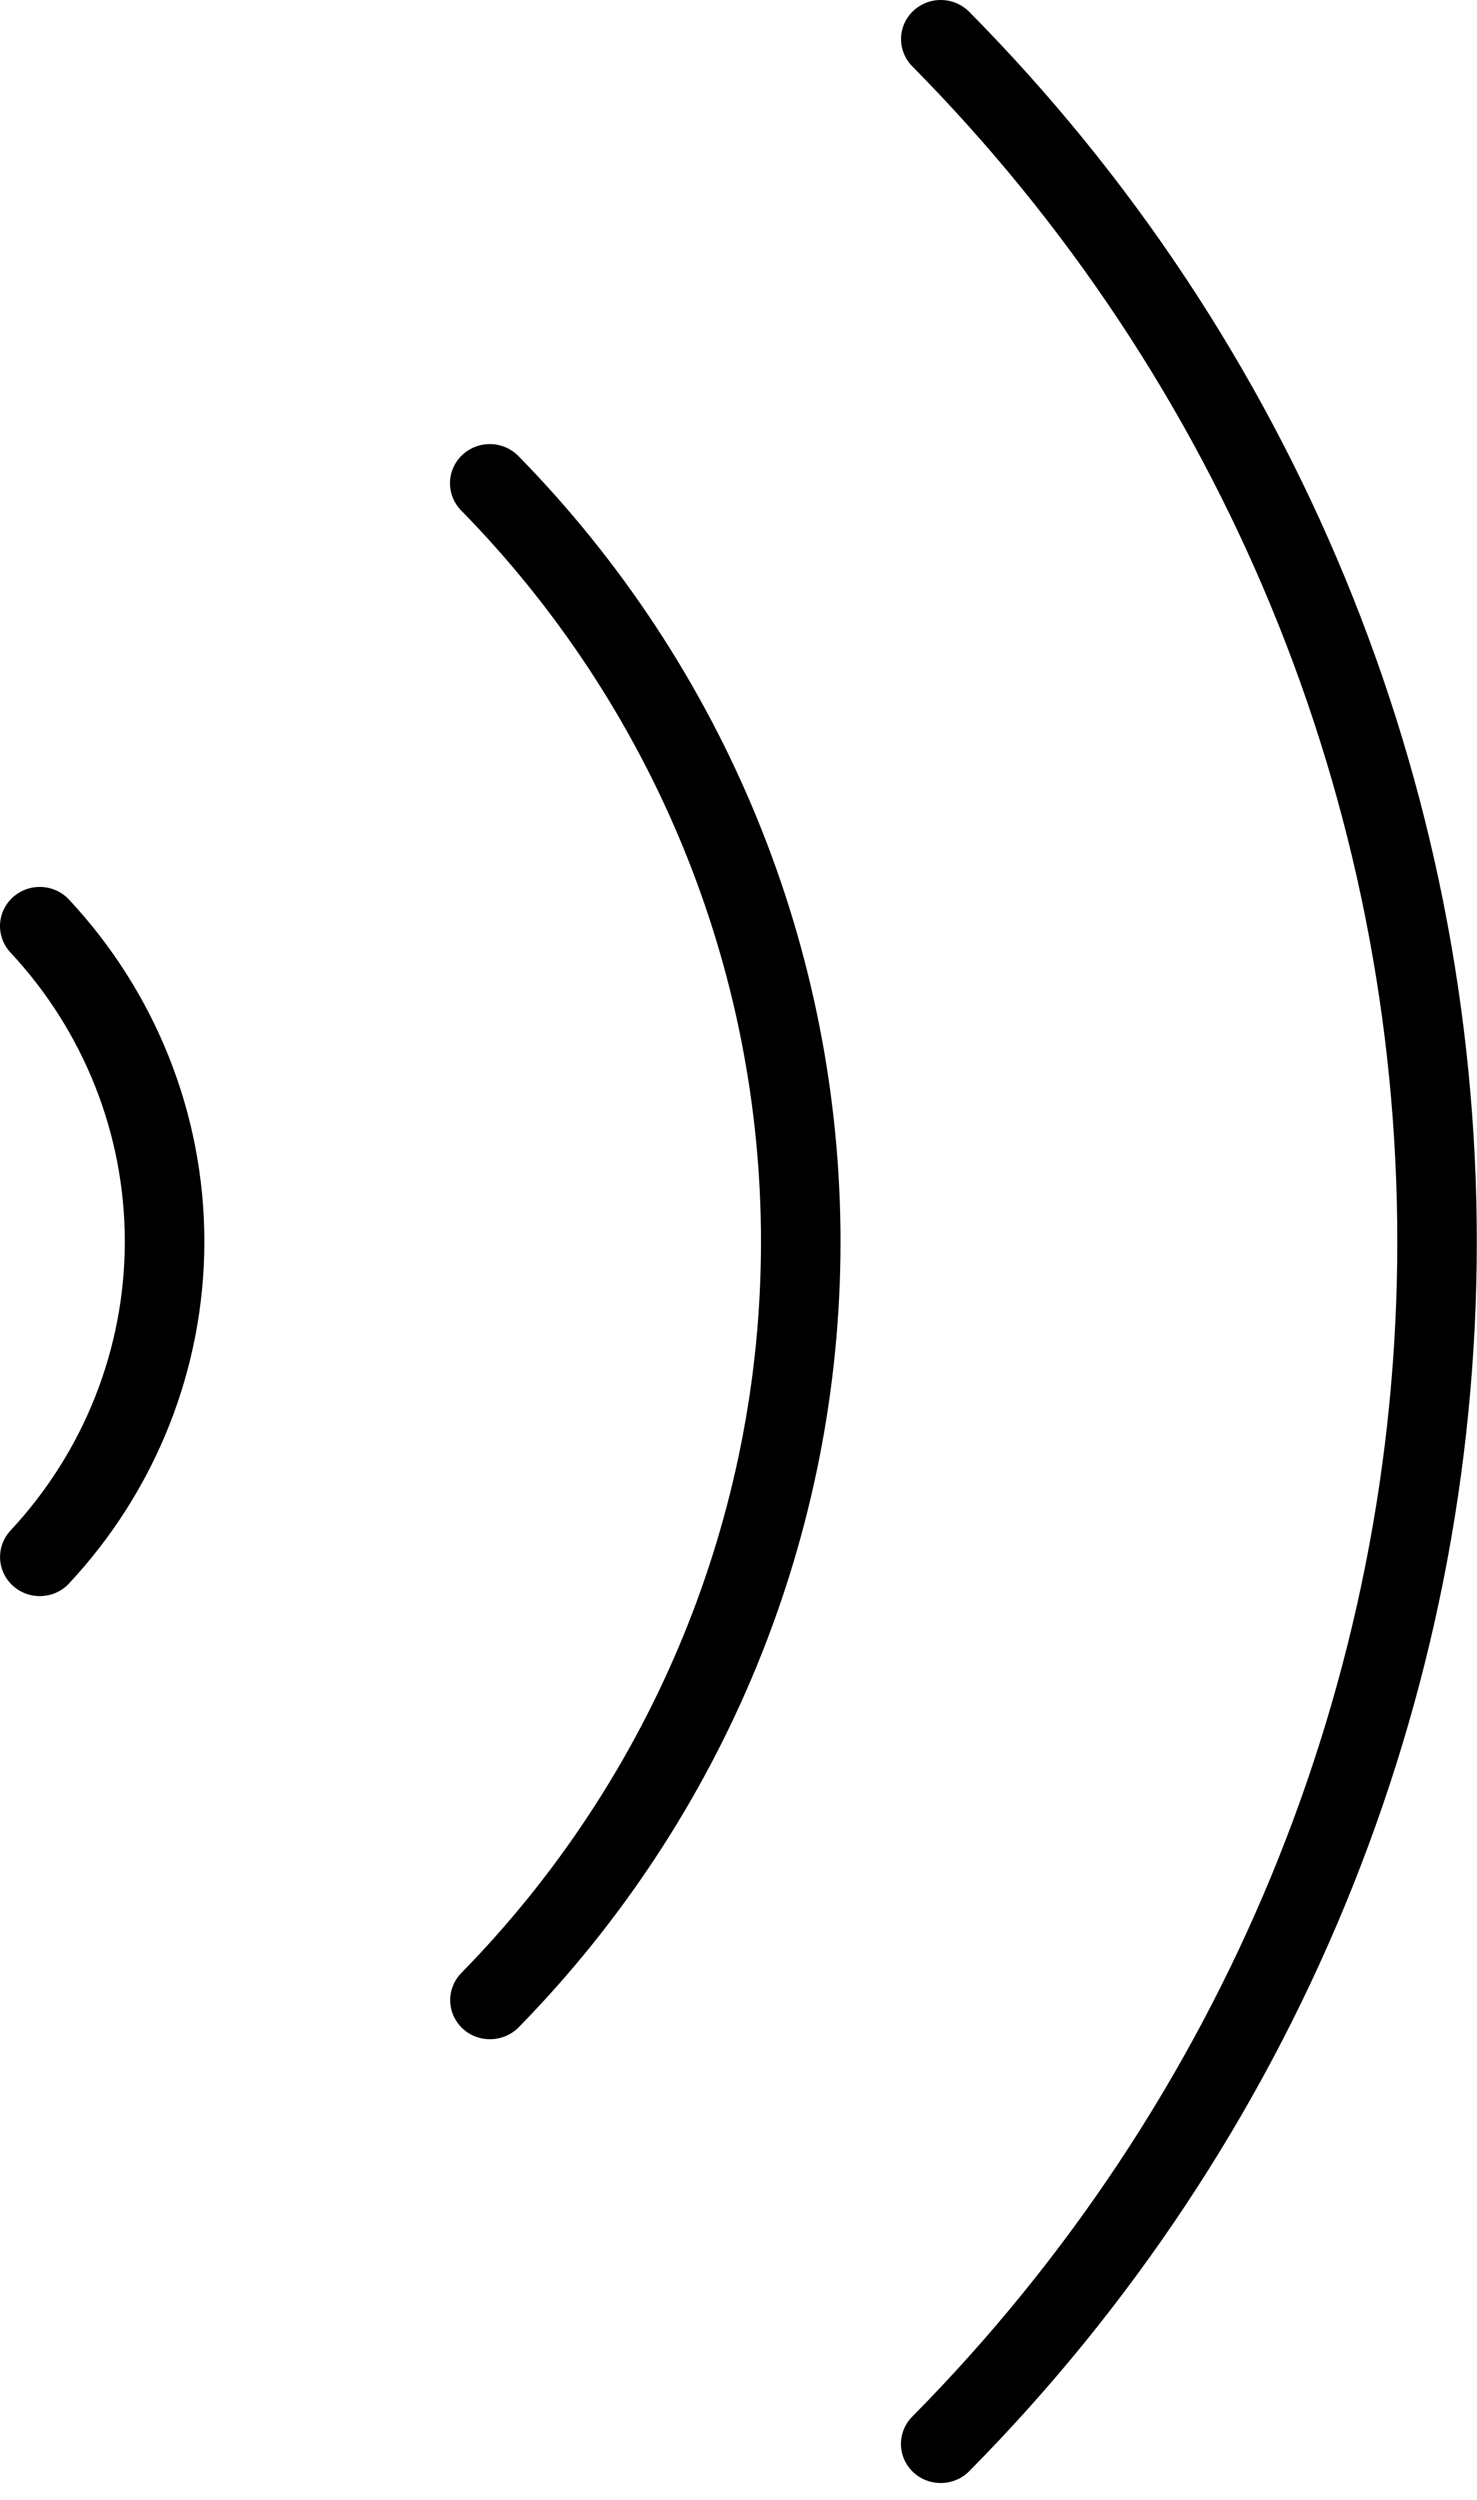 <svg width="52" height="88" viewBox="0 0 52 88" fill="none" xmlns="http://www.w3.org/2000/svg">
<path d="M1.399 56.187C1.128 56.186 0.862 56.108 0.635 55.962C0.407 55.815 0.228 55.607 0.119 55.362C0.01 55.117 -0.024 54.846 0.021 54.582C0.065 54.319 0.187 54.073 0.371 53.876C2.959 51.101 4.394 47.471 4.394 43.704C4.394 39.938 2.959 36.308 0.371 33.533C0.246 33.4 0.149 33.244 0.086 33.074C0.023 32.904 -0.006 32.724 0.001 32.543C0.009 32.363 0.052 32.185 0.129 32.021C0.206 31.857 0.316 31.709 0.451 31.587C0.586 31.464 0.744 31.369 0.917 31.306C1.089 31.244 1.272 31.216 1.456 31.223C1.64 31.23 1.82 31.273 1.987 31.349C2.153 31.425 2.303 31.532 2.428 31.665C5.494 34.949 7.195 39.245 7.195 43.704C7.195 48.164 5.494 52.46 2.428 55.744C2.297 55.884 2.138 55.996 1.961 56.072C1.784 56.148 1.593 56.187 1.399 56.187Z" fill="black"/>
<path d="M17.245 71.784C16.883 71.785 16.535 71.647 16.276 71.399C16.011 71.146 15.858 70.801 15.85 70.438C15.842 70.076 15.98 69.725 16.234 69.461C23.007 62.548 26.792 53.318 26.792 43.714C26.792 34.11 23.007 24.881 16.234 17.967C15.976 17.703 15.836 17.35 15.843 16.984C15.85 16.619 16.005 16.271 16.273 16.018C16.541 15.764 16.9 15.626 17.272 15.633C17.643 15.64 17.997 15.793 18.254 16.056C25.528 23.484 29.592 33.398 29.592 43.714C29.592 54.03 25.528 63.944 18.254 71.372C18.122 71.504 17.965 71.608 17.792 71.678C17.619 71.749 17.433 71.785 17.245 71.784Z" fill="black"/>
<path d="M33.121 87.407C32.845 87.408 32.575 87.329 32.345 87.179C32.115 87.029 31.936 86.816 31.828 86.566C31.721 86.316 31.692 86.04 31.744 85.773C31.795 85.507 31.926 85.261 32.119 85.068C43.068 73.994 49.194 59.153 49.194 43.702C49.194 28.251 43.068 13.41 32.119 2.336C31.86 2.075 31.718 1.723 31.723 1.358C31.727 0.993 31.88 0.645 32.145 0.39C32.411 0.136 32.768 -0.005 33.139 0C33.51 0.005 33.864 0.154 34.123 0.416C45.581 12.003 51.993 27.534 51.993 43.703C51.993 59.872 45.581 75.403 34.123 86.991C33.992 87.123 33.837 87.227 33.665 87.299C33.493 87.37 33.308 87.407 33.121 87.407Z" fill="black"/>
</svg>

